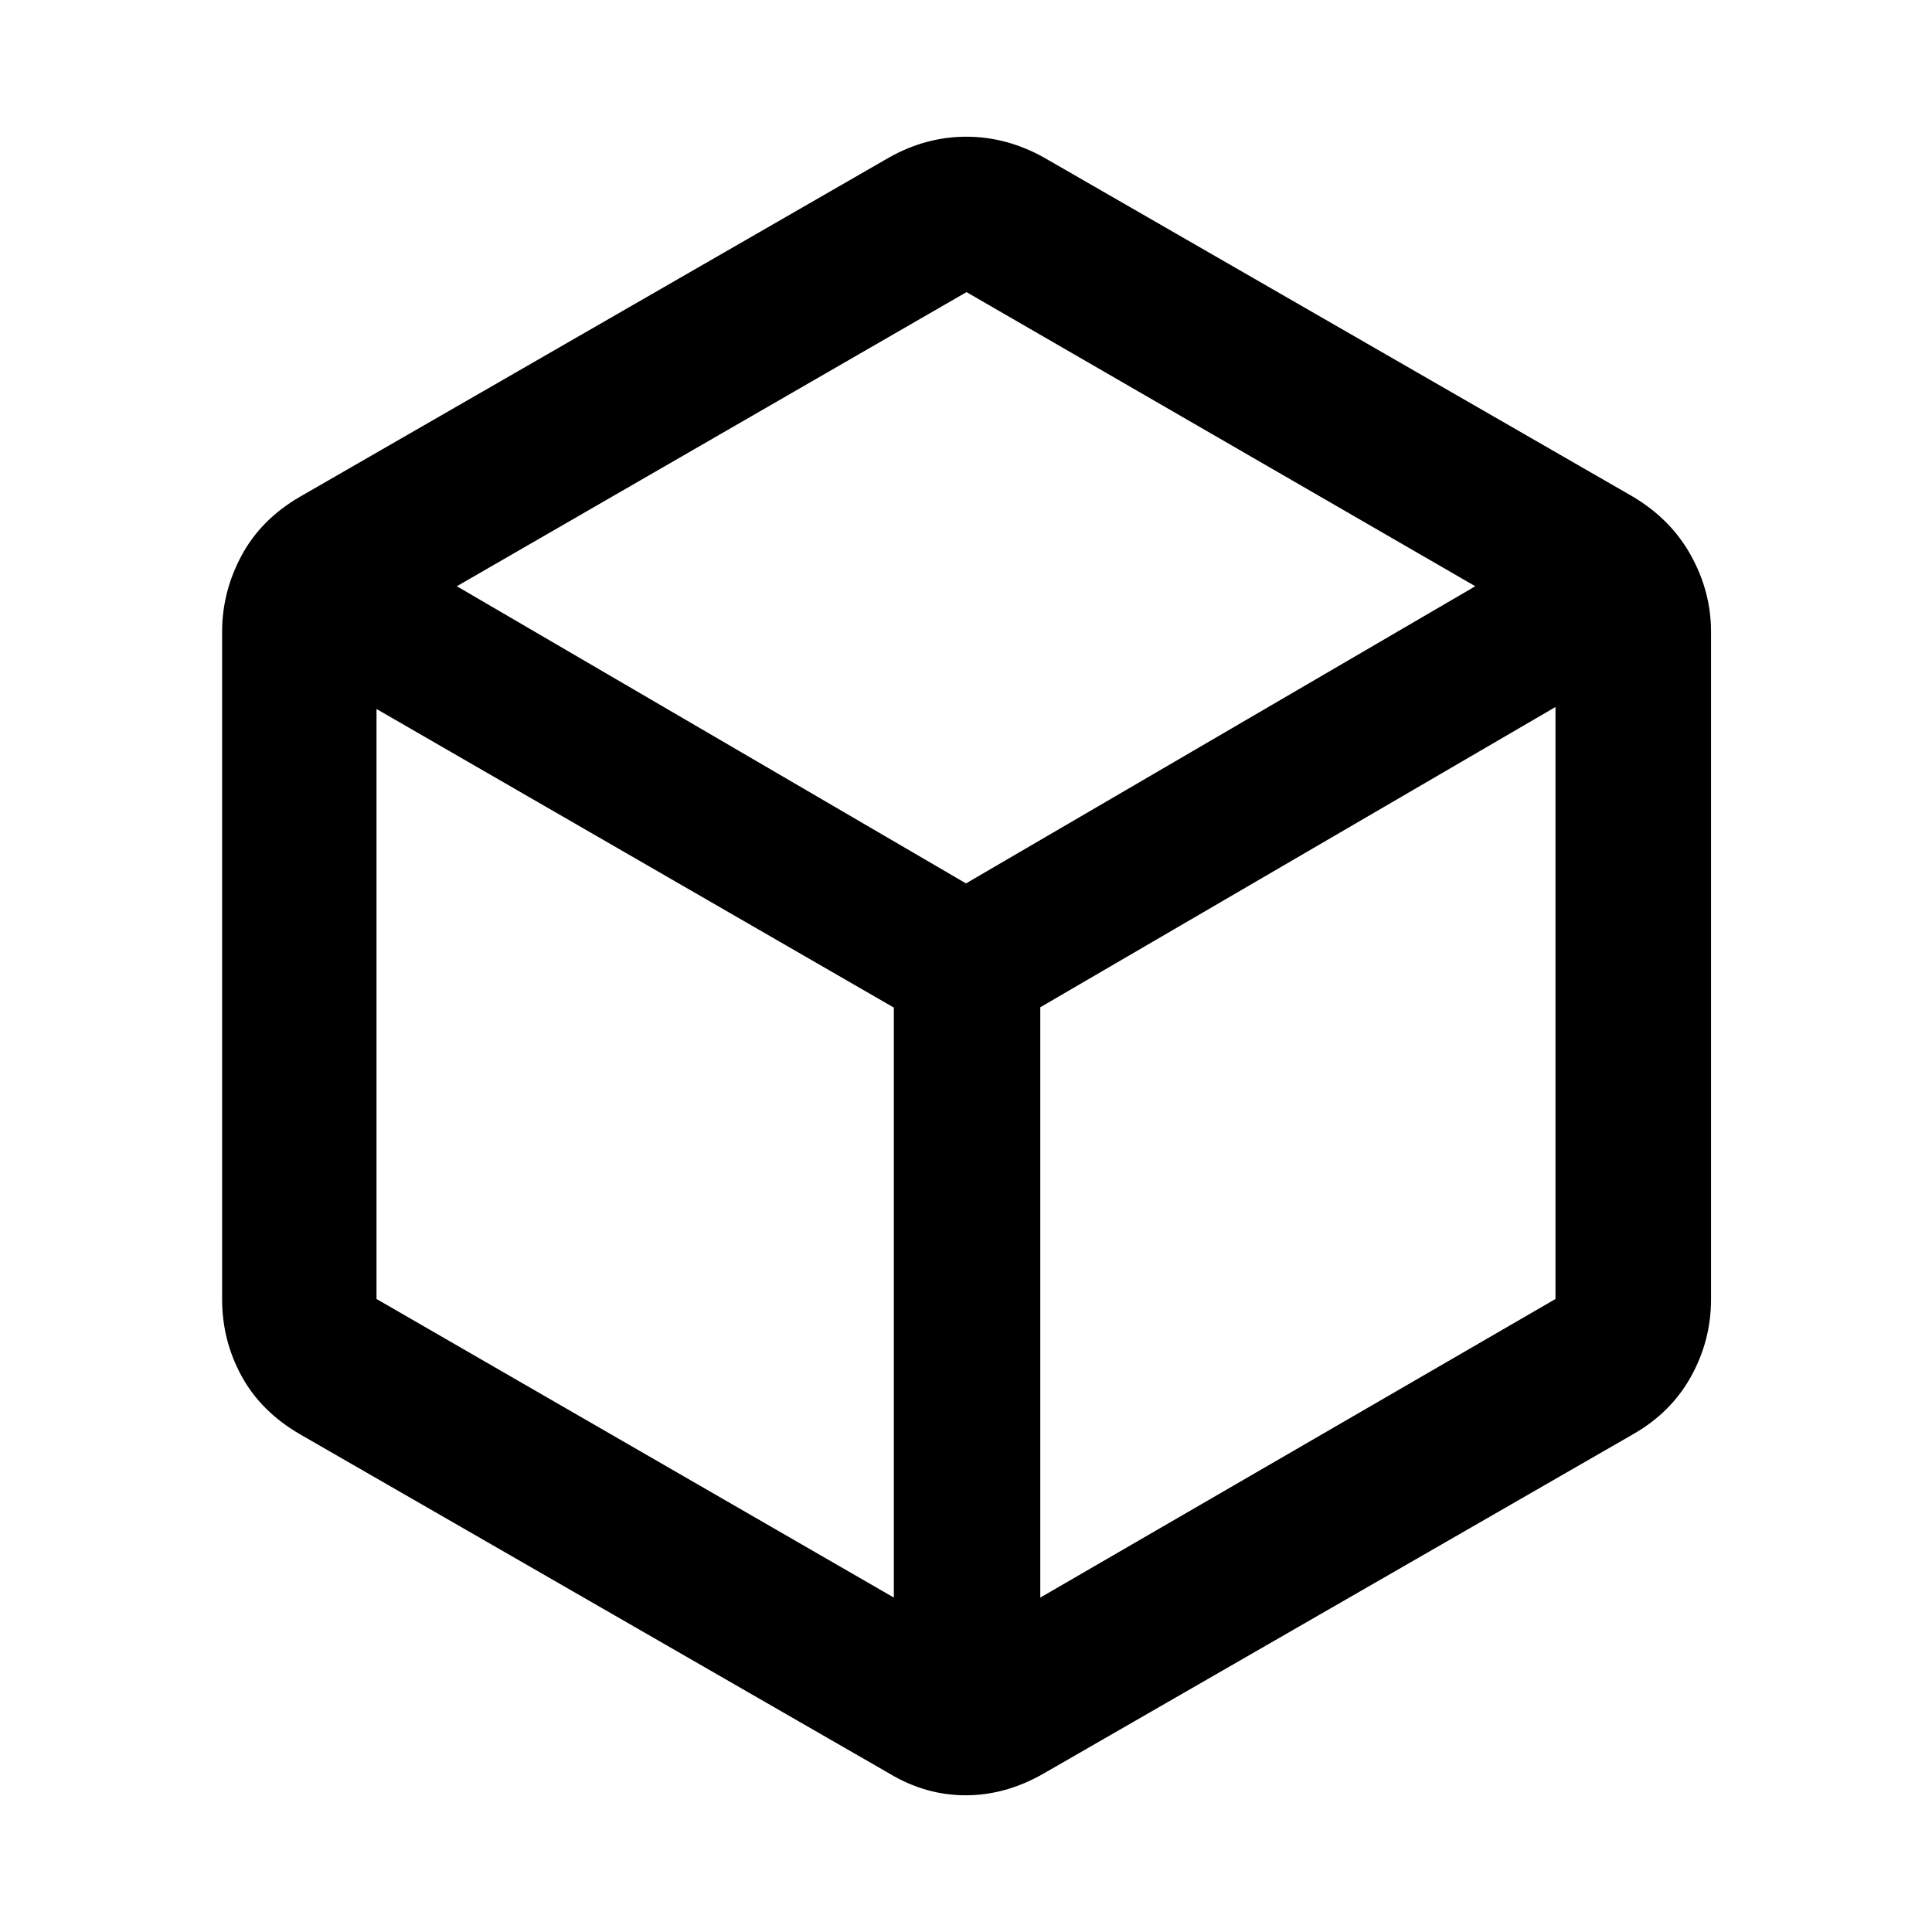 <svg xmlns="http://www.w3.org/2000/svg" height="48" viewBox="0 -960 960 960" width="48"><path d="M444.15-166.17v-293.16L187.09-607.7v293.16l257.06 148.37Zm72.76 0 256-148.37V-608.7l-256 149.21v293.32ZM480-521.04 733.06-668.7 480.25-814.85 227-668.7l253 147.66ZM148.98-247.37Q129.64-258.62 120-276.3q-9.63-17.67-9.63-38.03v-331.84q0-19.74 9.63-37.72 9.64-17.99 28.98-29.24L441.89-881.8q18.32-10.27 38.26-10.27 19.94 0 38.46 10.27l292.91 168.67q18.84 11.25 28.76 29.24 9.92 17.98 9.92 37.72v331.84q0 20.36-9.92 38.28-9.92 17.93-28.76 28.68L518.61-78.76q-18.85 10.83-38.79 10.83-19.94 0-37.93-10.83L148.98-247.37ZM480-480Z"/></svg>